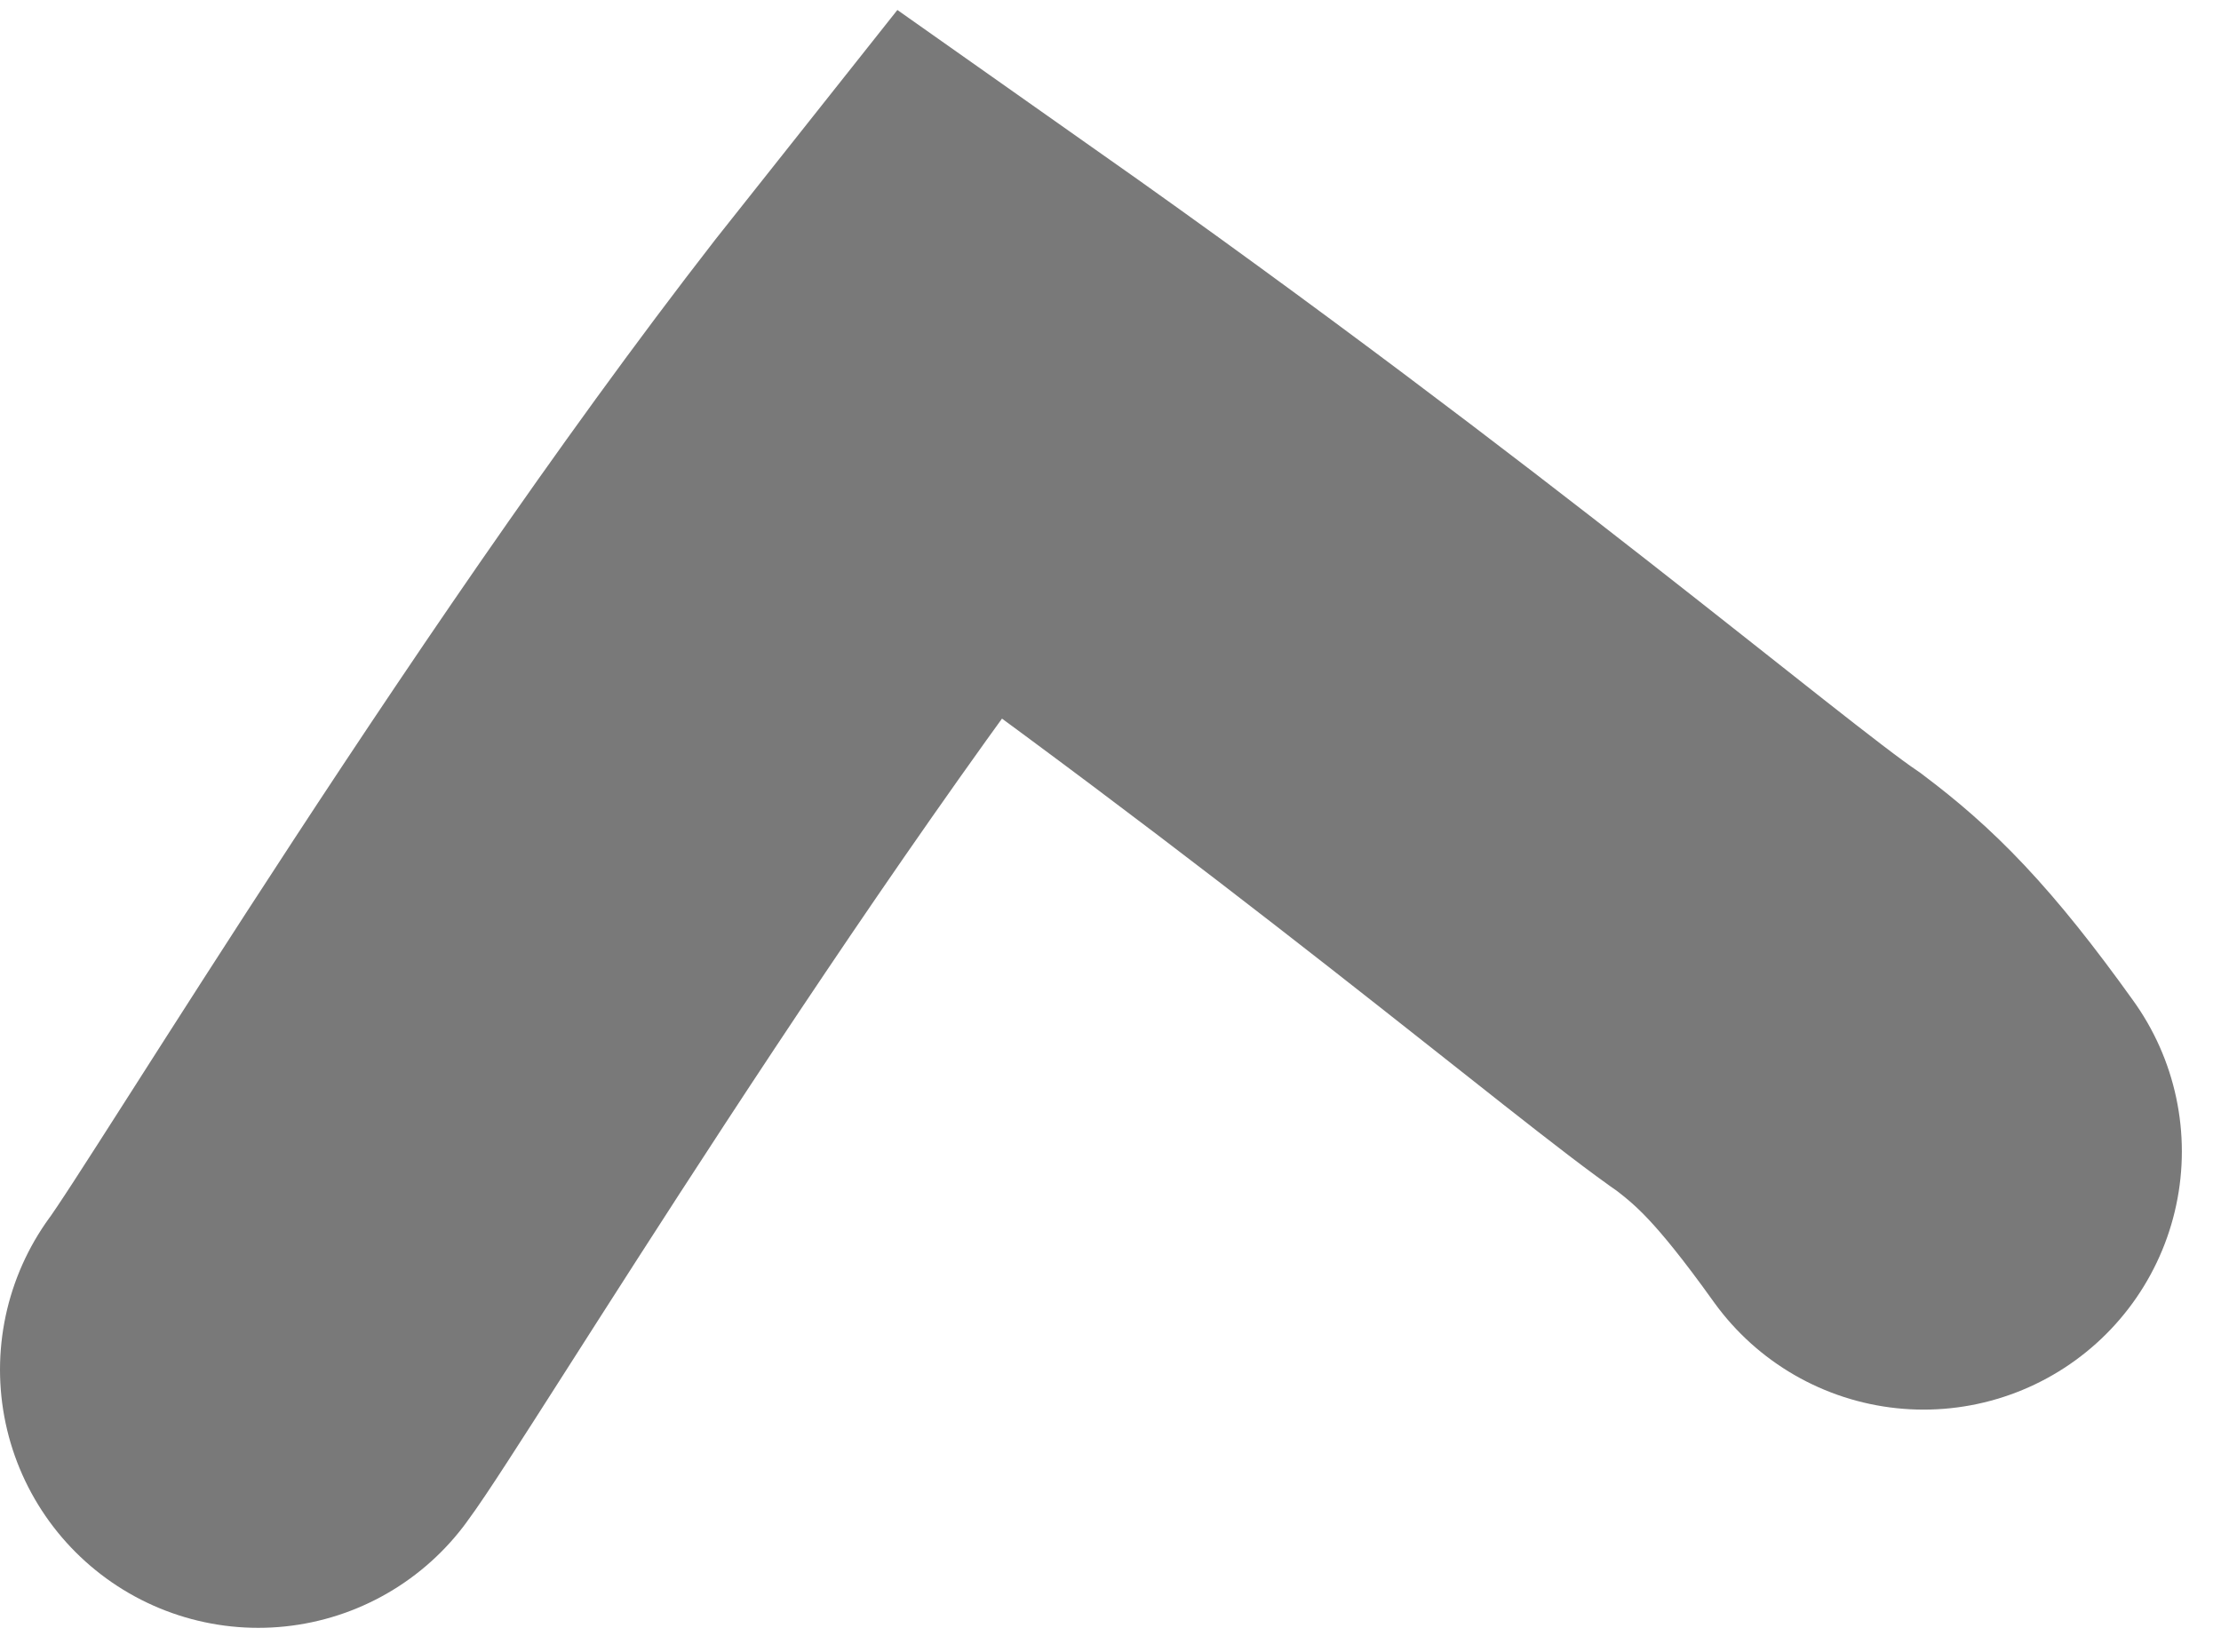 <?xml version="1.0" encoding="utf-8"?>
<svg xmlns="http://www.w3.org/2000/svg" fill="none" height="100%" overflow="visible" preserveAspectRatio="none" style="display: block;" viewBox="0 0 43 32" width="100%">
<path d="M5 26.524C6.016 25.155 12.496 14.375 18.353 7C26.848 12.986 32.464 17.799 34.257 19.026C35.116 19.677 35.872 20.383 37.242 22.298" id="Vector 4" stroke="#797979" stroke-linecap="round" stroke-width="10"/>
</svg>